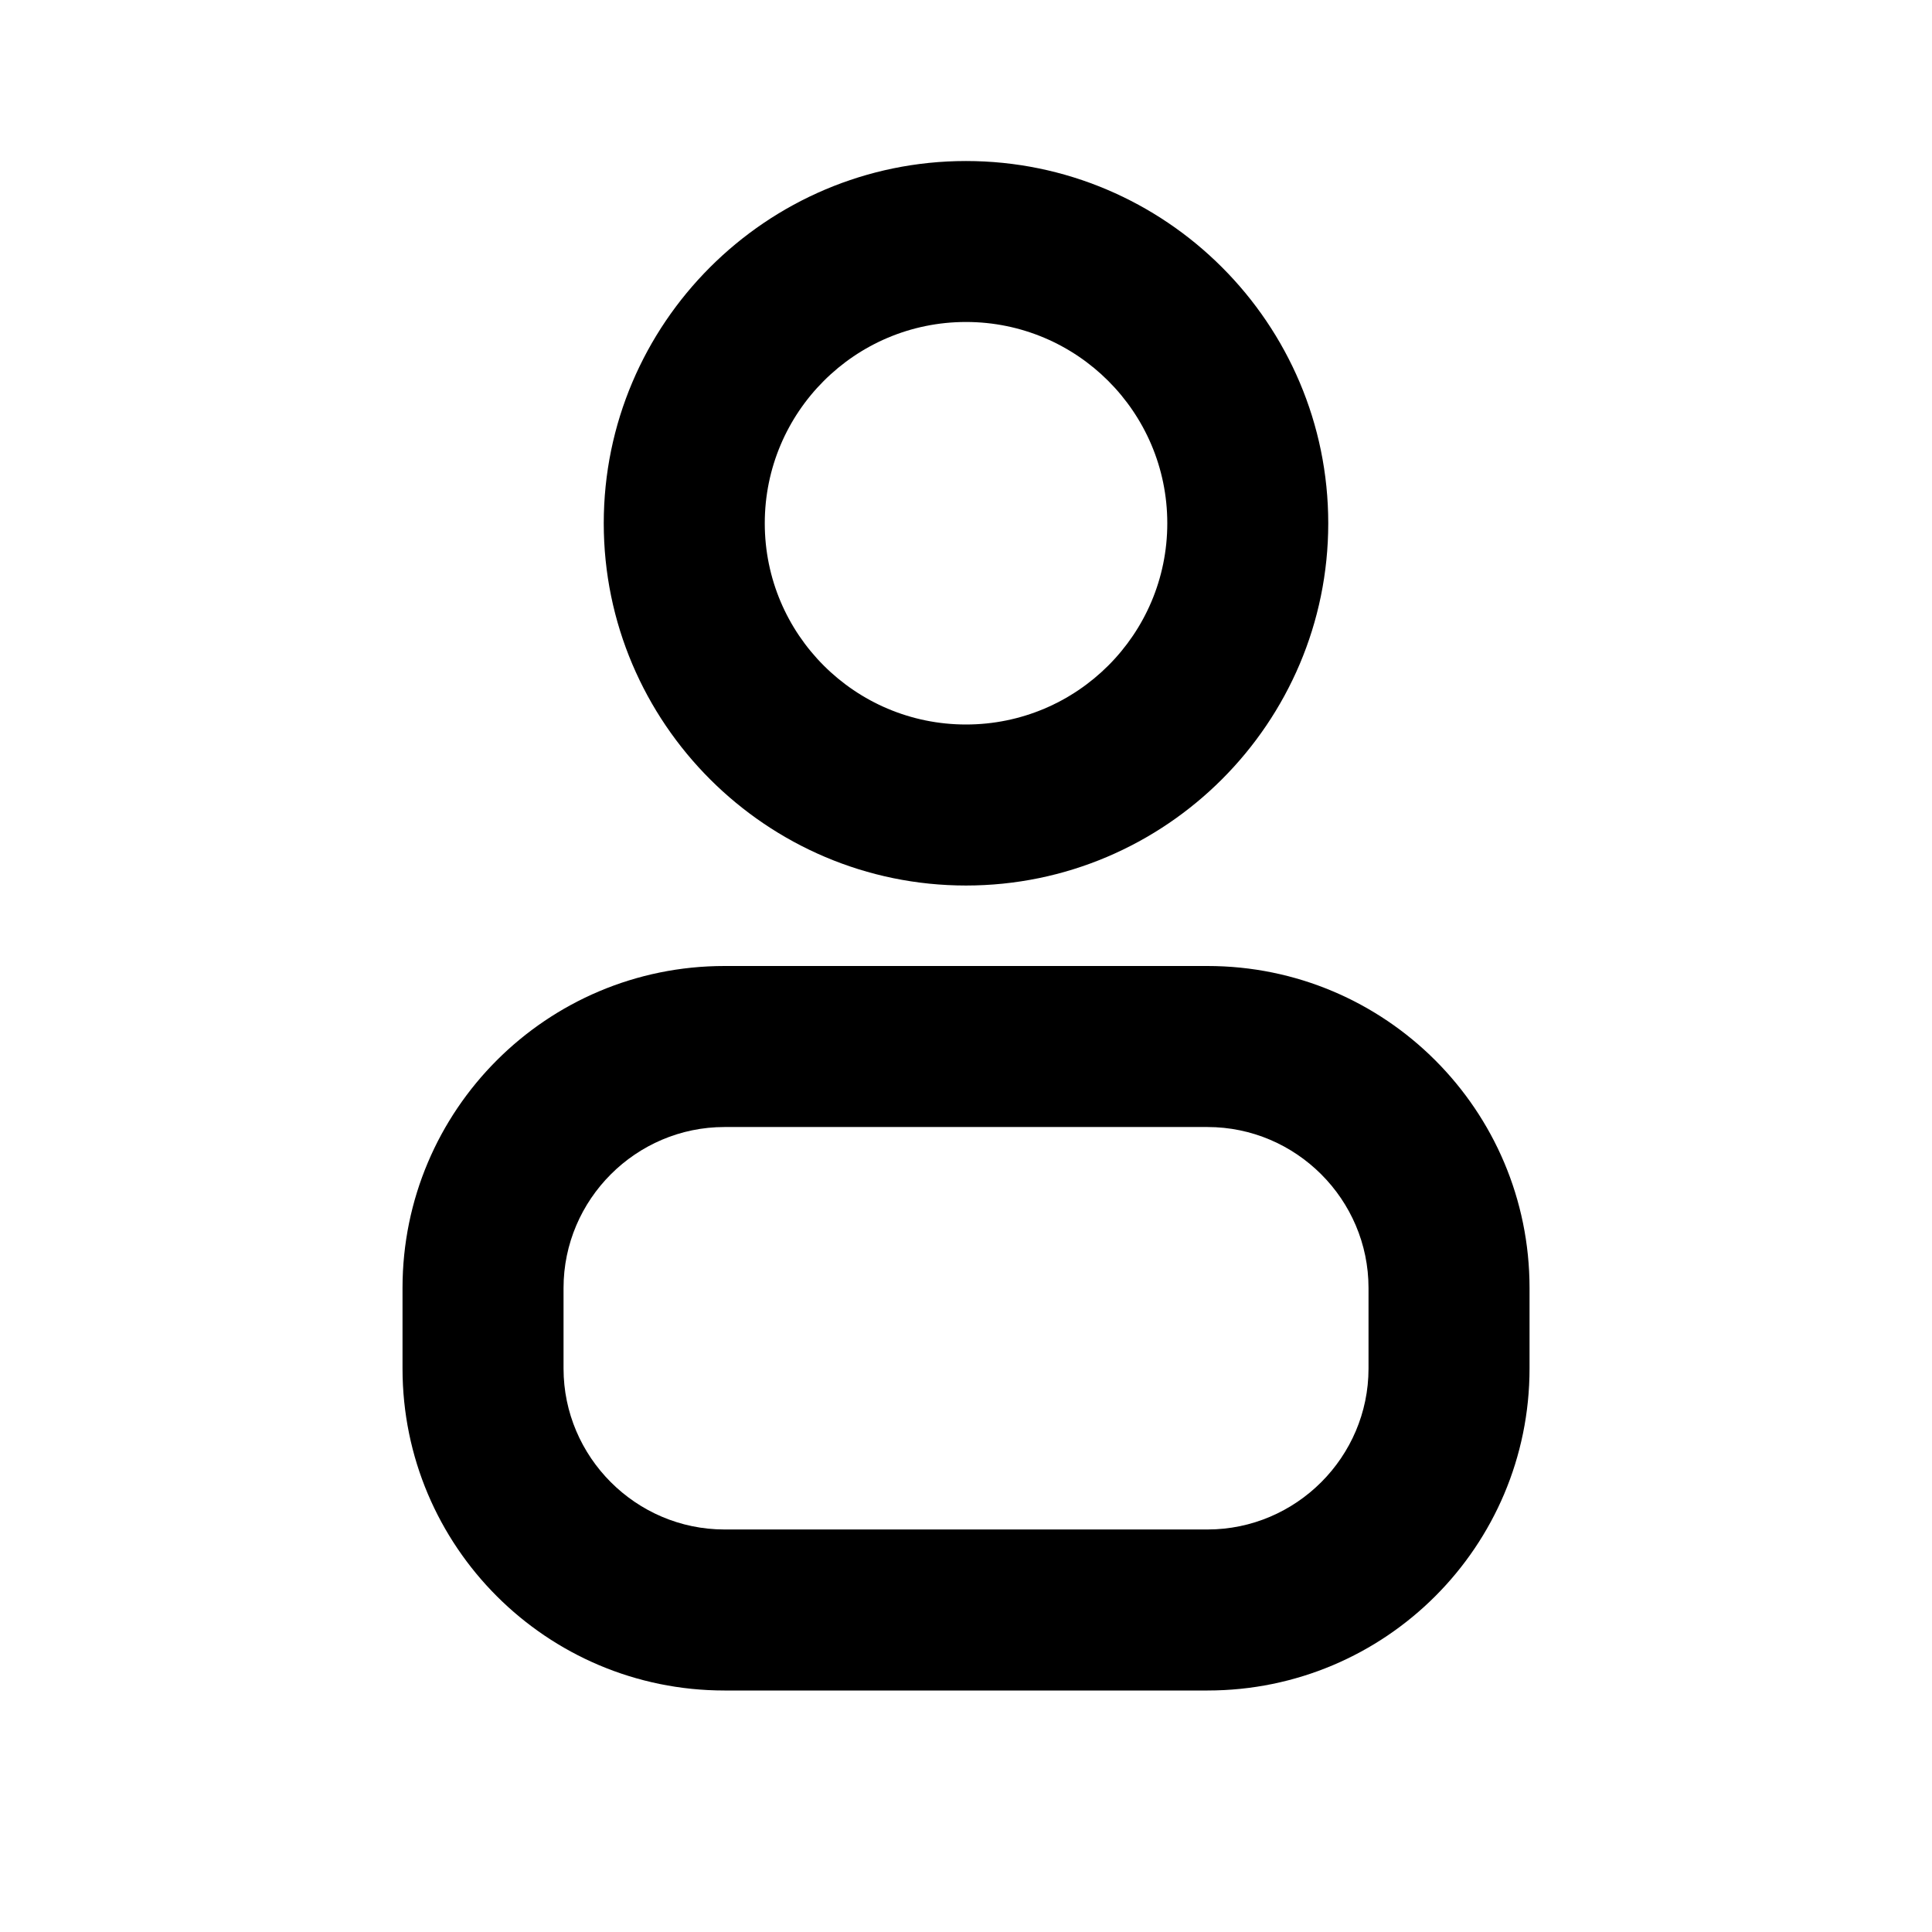 <svg width="32" height="32" viewBox="0 0 32 32" fill="#676A71" xmlns="http://www.w3.org/2000/svg">
<path d="M16 14.667C19.307 14.667 22 11.973 22 8.667C22 5.36 19.307 2.667 16 2.667C12.694 2.667 10 5.36 10 8.667C10 11.973 12.694 14.667 16 14.667ZM16 5.333C17.84 5.333 19.334 6.827 19.334 8.667C19.334 10.507 17.84 12 16 12C14.16 12 12.667 10.507 12.667 8.667C12.667 6.827 14.16 5.333 16 5.333Z" fill="current"/>
<path d="M20 16H12C9.054 16 6.667 18.387 6.667 21.333V22.667C6.667 25.613 9.054 28 12 28H20C22.947 28 25.334 25.613 25.334 22.667V21.333C25.334 18.387 22.947 16 20 16ZM22.667 22.667C22.667 24.133 21.467 25.333 20 25.333H12C10.534 25.333 9.334 24.133 9.334 22.667V21.333C9.334 19.867 10.534 18.667 12 18.667H20C21.467 18.667 22.667 19.867 22.667 21.333V22.667Z" fill="current"/>
</svg>

